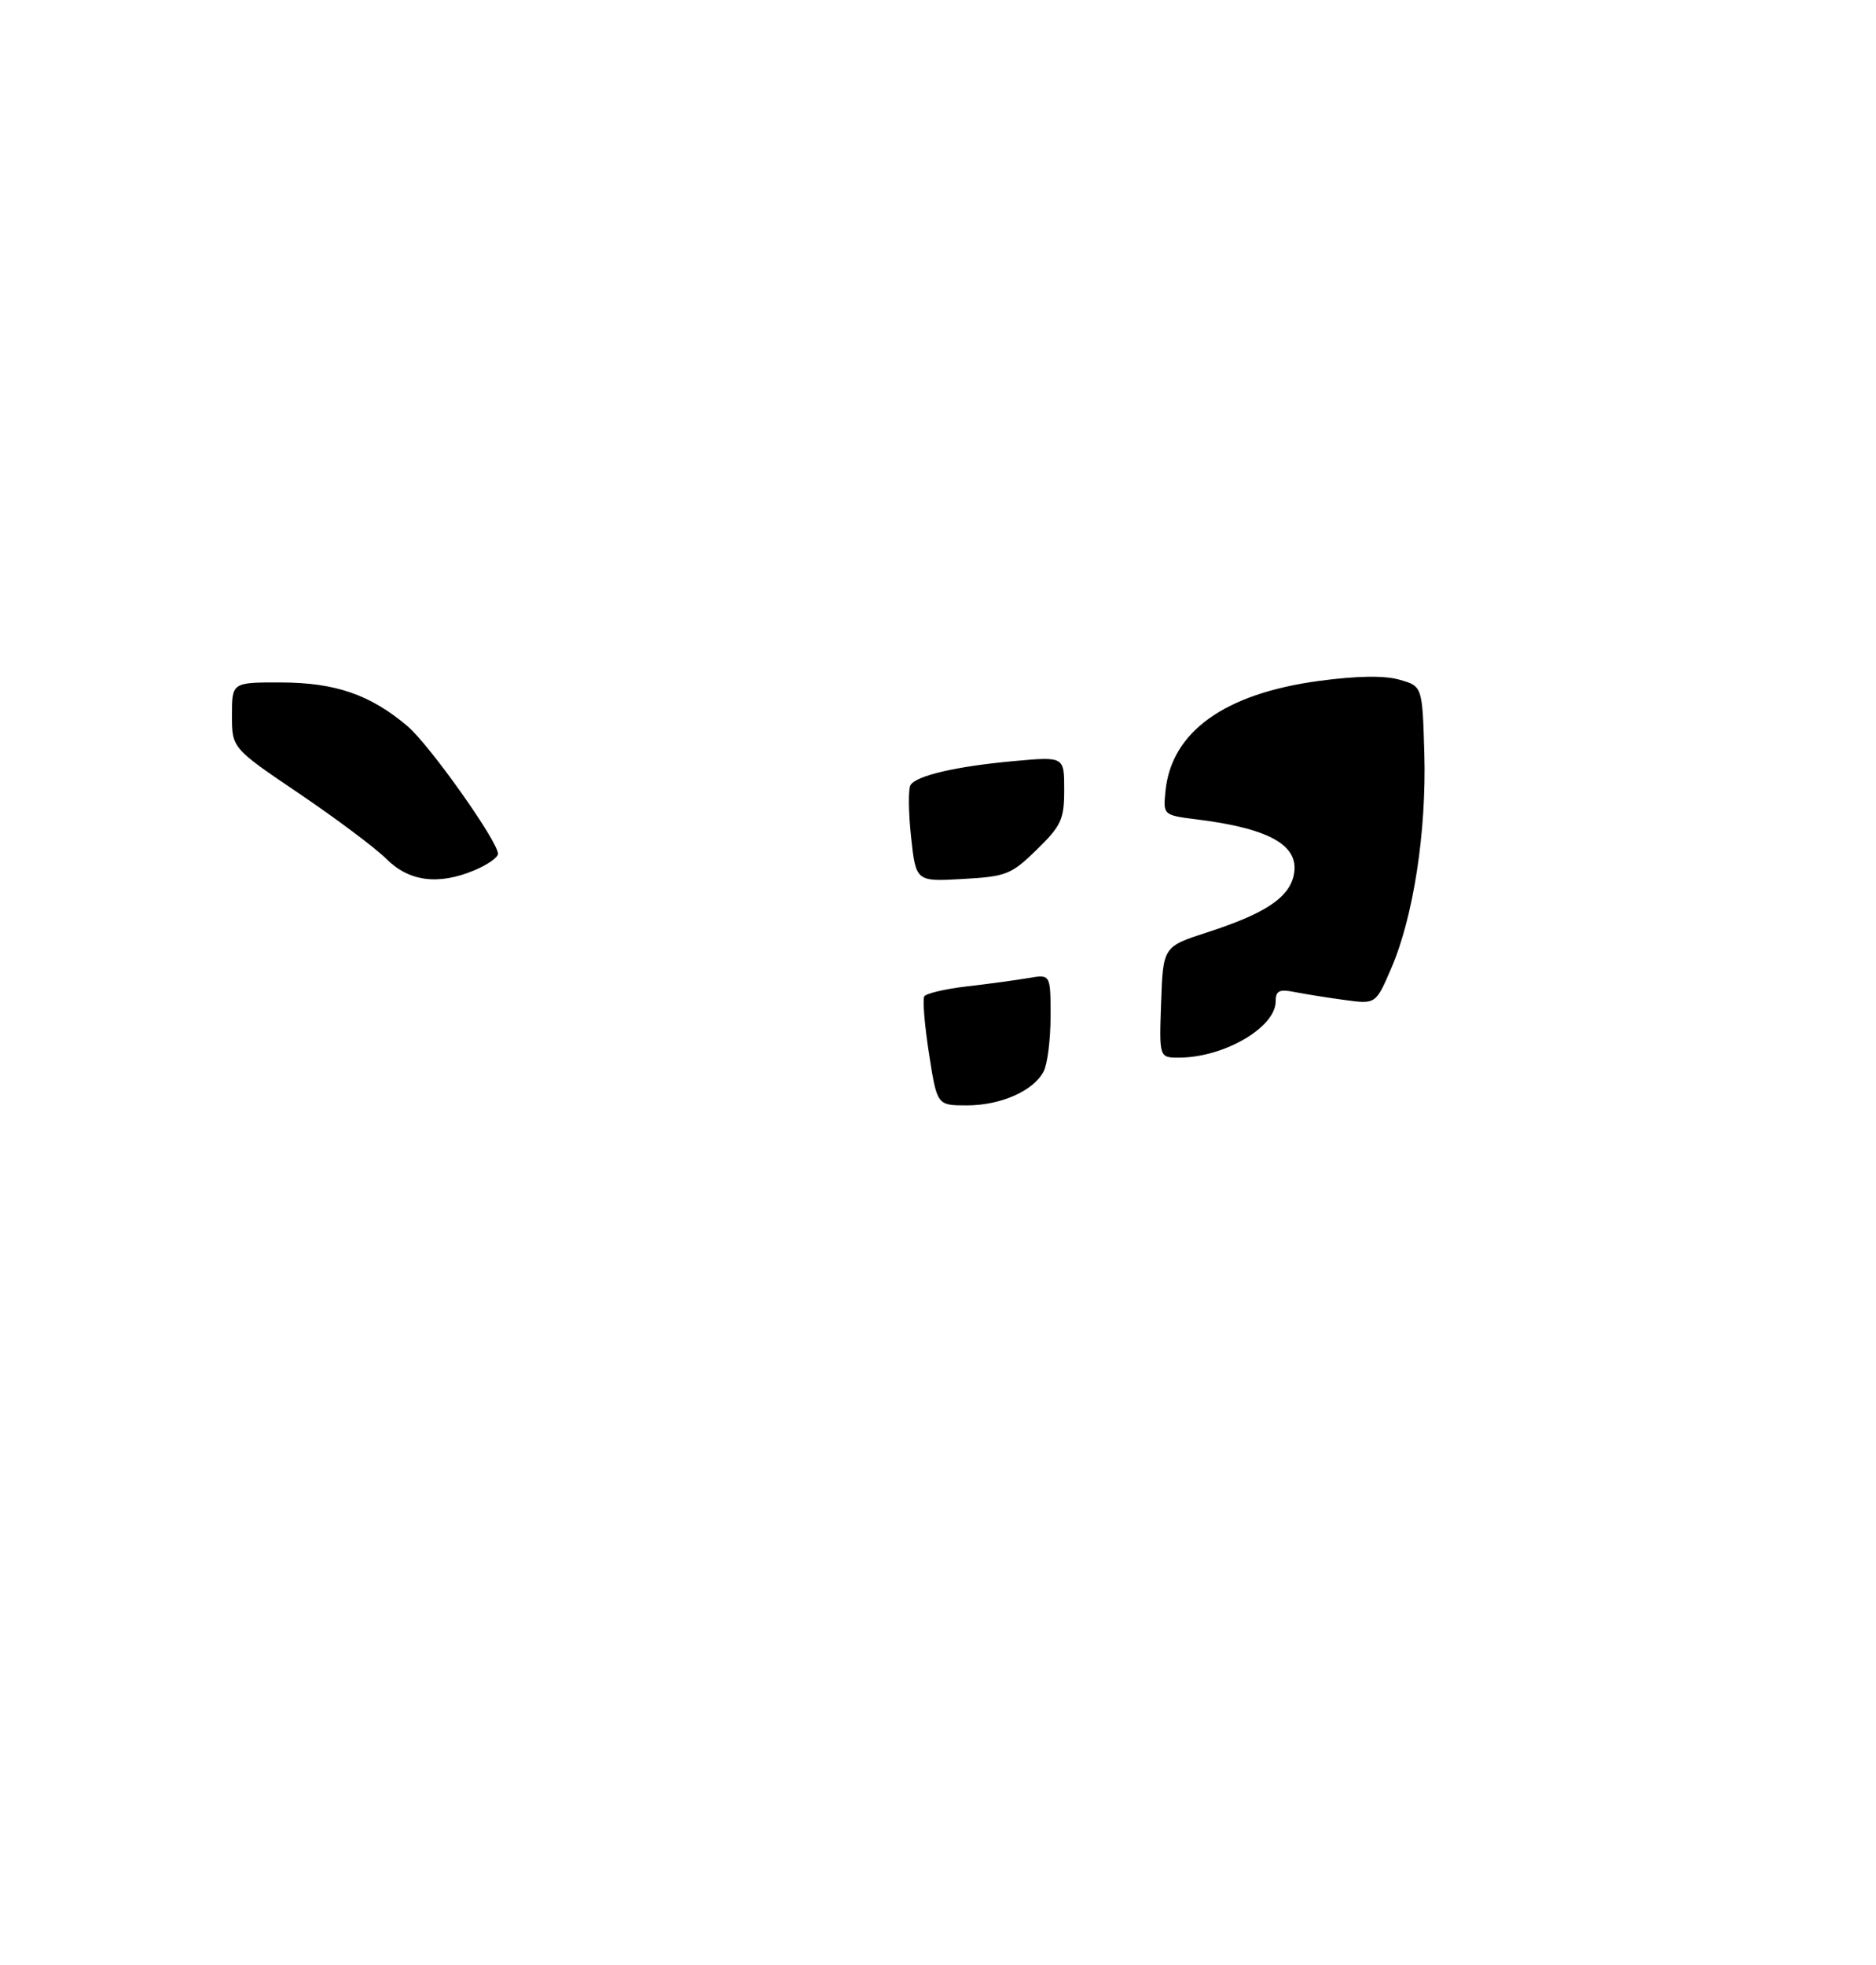 <?xml version="1.0" encoding="UTF-8" standalone="no"?>
<!DOCTYPE svg PUBLIC "-//W3C//DTD SVG 1.1//EN" "http://www.w3.org/Graphics/SVG/1.1/DTD/svg11.dtd" >
<svg xmlns="http://www.w3.org/2000/svg" xmlns:xlink="http://www.w3.org/1999/xlink" version="1.1" viewBox="0 0 275 288">
 <g >
 <path fill="currentColor"
d=" M 69.53 127.55 C 71.44 126.75 73.00 125.67 73.00 125.13 C 73.00 123.31 62.94 109.13 59.72 106.41 C 54.26 101.80 49.19 100.05 41.25 100.02 C 34.00 100.00 34.00 100.00 34.00 104.82 C 34.00 109.64 34.00 109.64 43.87 116.31 C 49.29 119.98 55.03 124.28 56.62 125.86 C 59.95 129.20 64.25 129.76 69.53 127.55 Z  M 136.18 154.41 C 135.53 150.23 135.22 146.46 135.49 146.02 C 135.75 145.59 138.57 144.93 141.74 144.56 C 144.91 144.20 148.96 143.64 150.75 143.34 C 154.00 142.78 154.00 142.78 154.00 148.95 C 154.00 152.35 153.54 156.00 152.97 157.06 C 151.45 159.90 146.68 162.00 141.73 162.00 C 137.36 162.00 137.36 162.00 136.18 154.41 Z  M 170.21 146.86 C 170.50 138.73 170.50 138.73 177.06 136.61 C 185.28 133.94 188.79 131.67 189.60 128.47 C 190.71 124.04 186.39 121.46 175.60 120.11 C 170.50 119.47 170.50 119.47 170.84 115.99 C 171.68 107.26 179.48 101.65 193.37 99.79 C 198.95 99.04 202.96 98.98 205.16 99.62 C 208.50 100.57 208.50 100.57 208.79 110.38 C 209.12 121.81 207.20 134.33 203.96 141.86 C 201.68 147.18 201.68 147.18 197.09 146.55 C 194.56 146.21 191.26 145.68 189.75 145.38 C 187.52 144.94 187.00 145.20 187.00 146.75 C 187.00 150.58 179.40 155.00 172.81 155.00 C 169.92 155.00 169.92 155.00 170.21 146.86 Z  M 133.55 122.63 C 133.16 119.02 133.13 115.61 133.47 115.06 C 134.33 113.66 140.21 112.30 148.75 111.53 C 156.00 110.88 156.00 110.88 156.00 115.74 C 156.00 120.09 155.58 121.00 151.98 124.52 C 148.23 128.18 147.51 128.46 141.11 128.82 C 134.26 129.21 134.26 129.21 133.55 122.63 Z "/>
</g>
</svg>